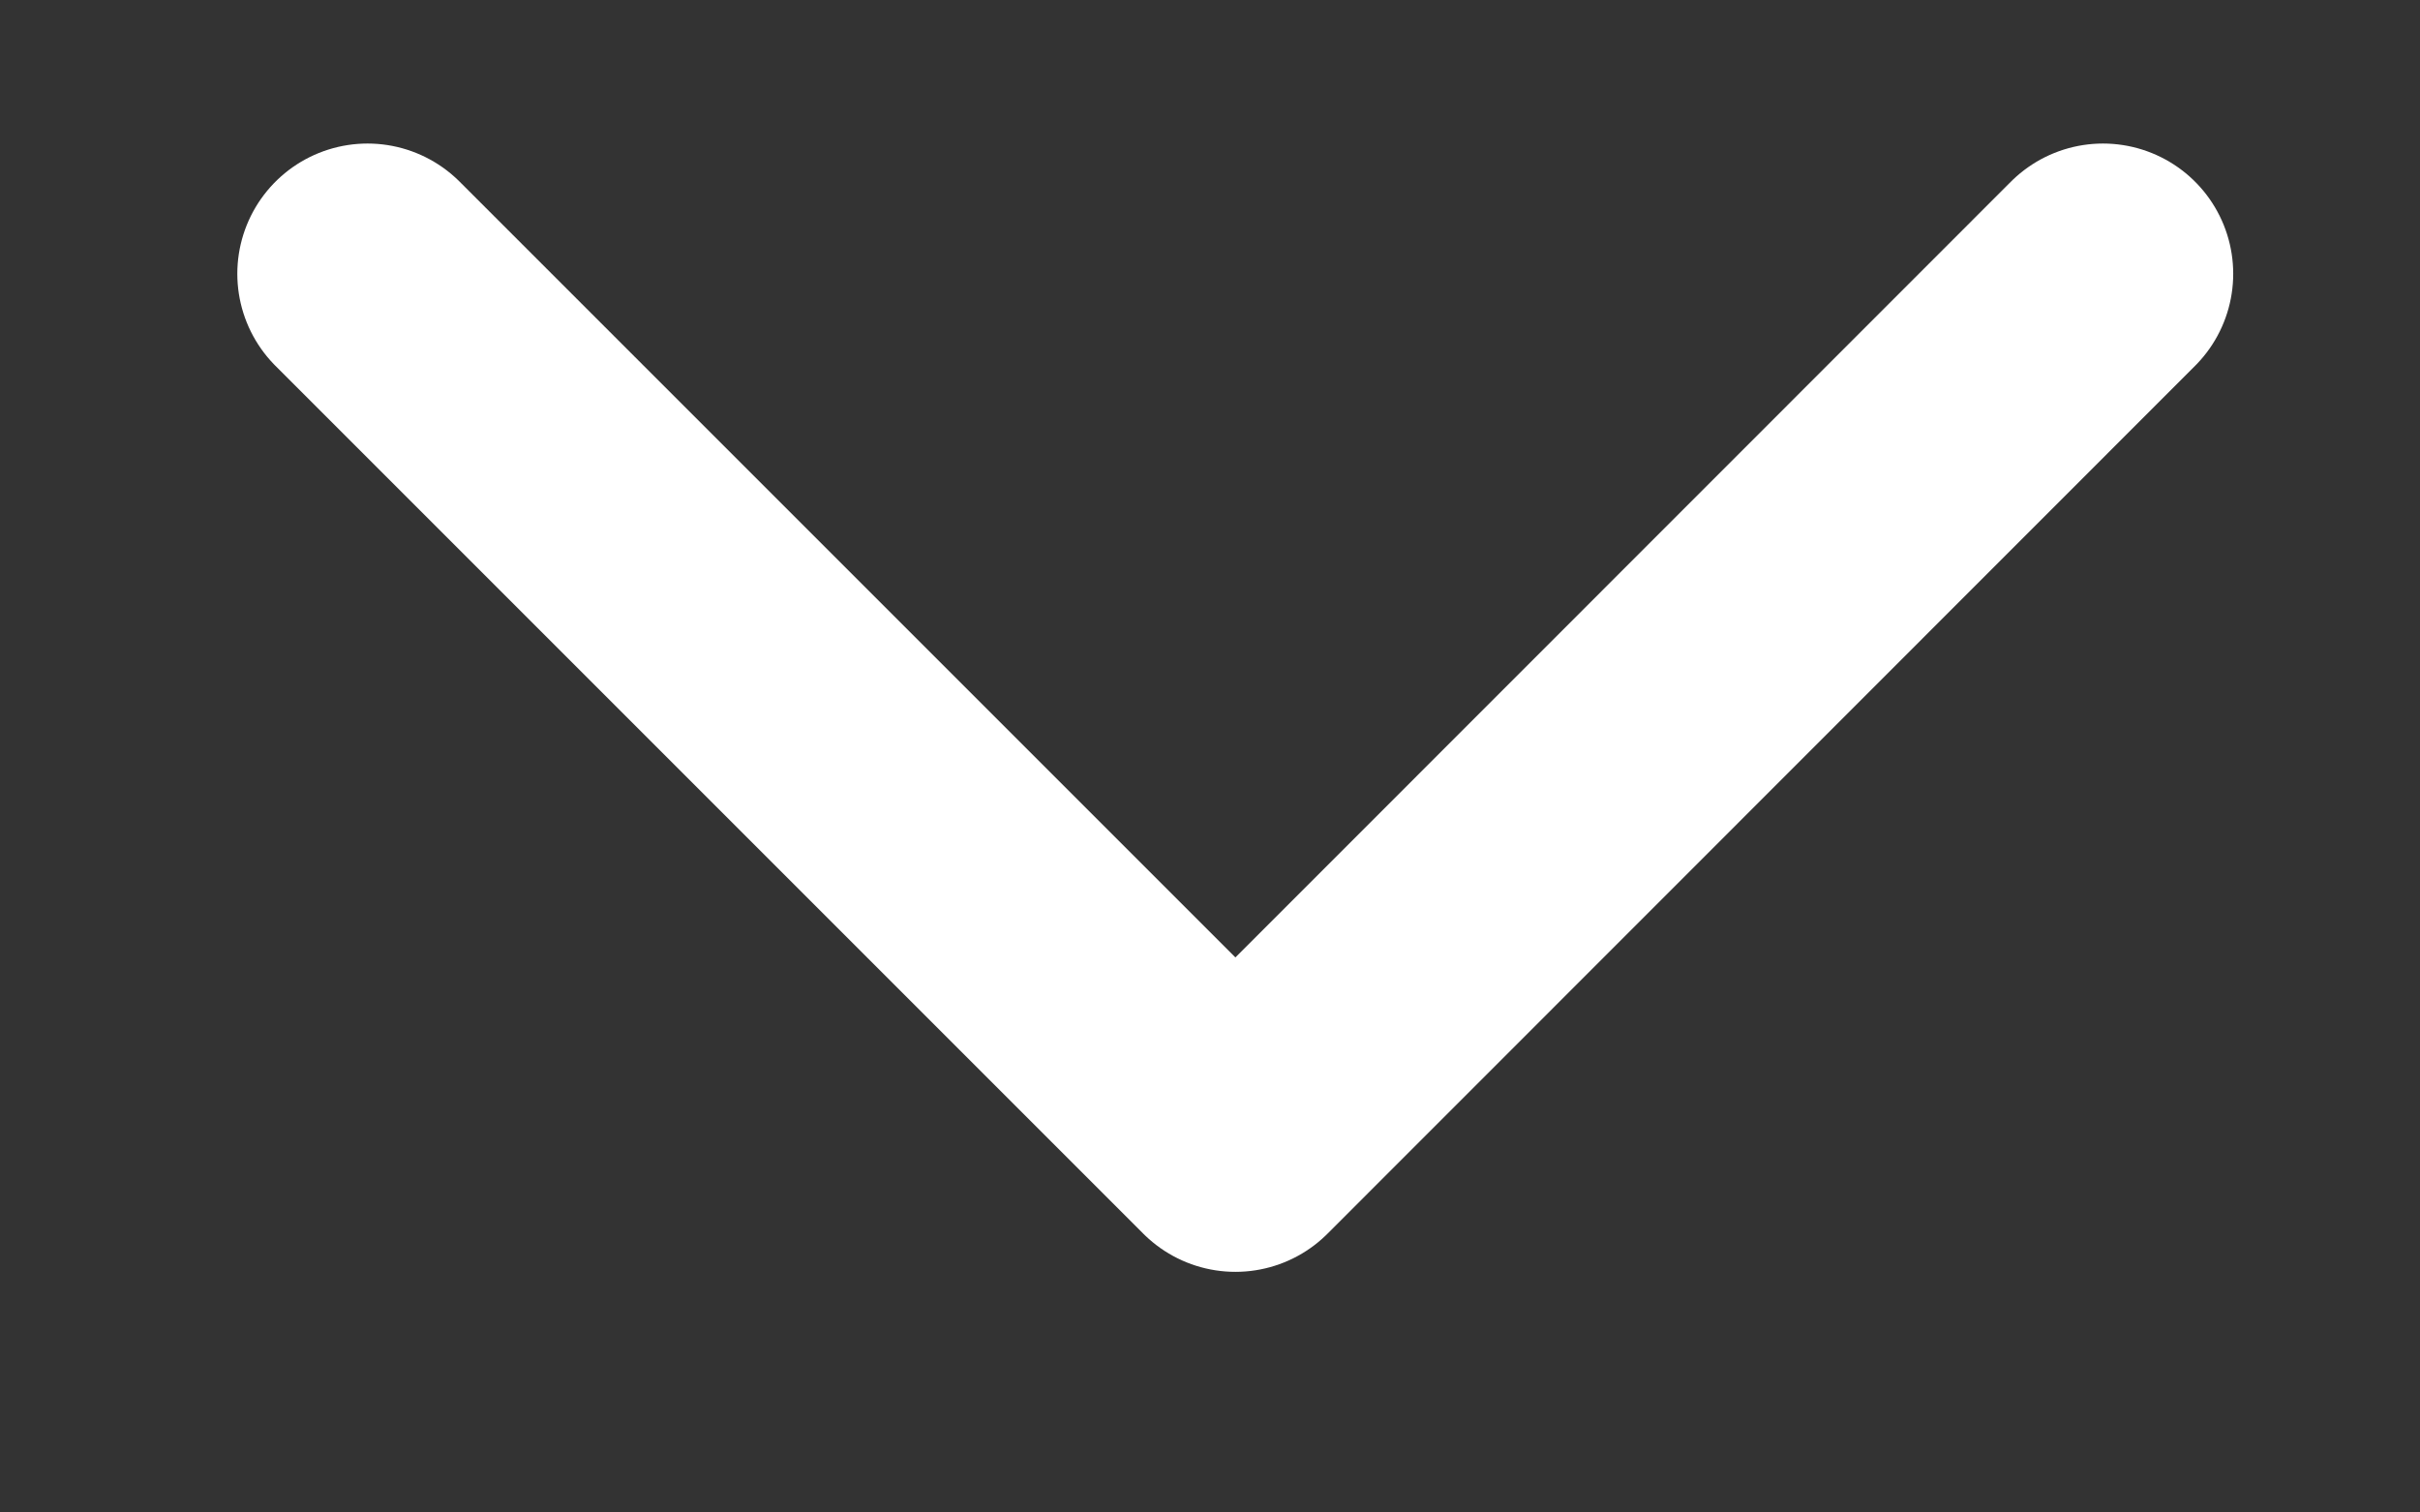 <svg width="8" height="5" viewBox="0 0 8 5" fill="none" xmlns="http://www.w3.org/2000/svg">
<rect x="0" y="0" width="8" height="5" fill="#333333" stroke="none"/>
<path d="M6.952 0.905L4.084 3.774L1.215 0.905" stroke="white" stroke-width="0.861" stroke-linecap="round" stroke-linejoin="round"/>
</svg>
